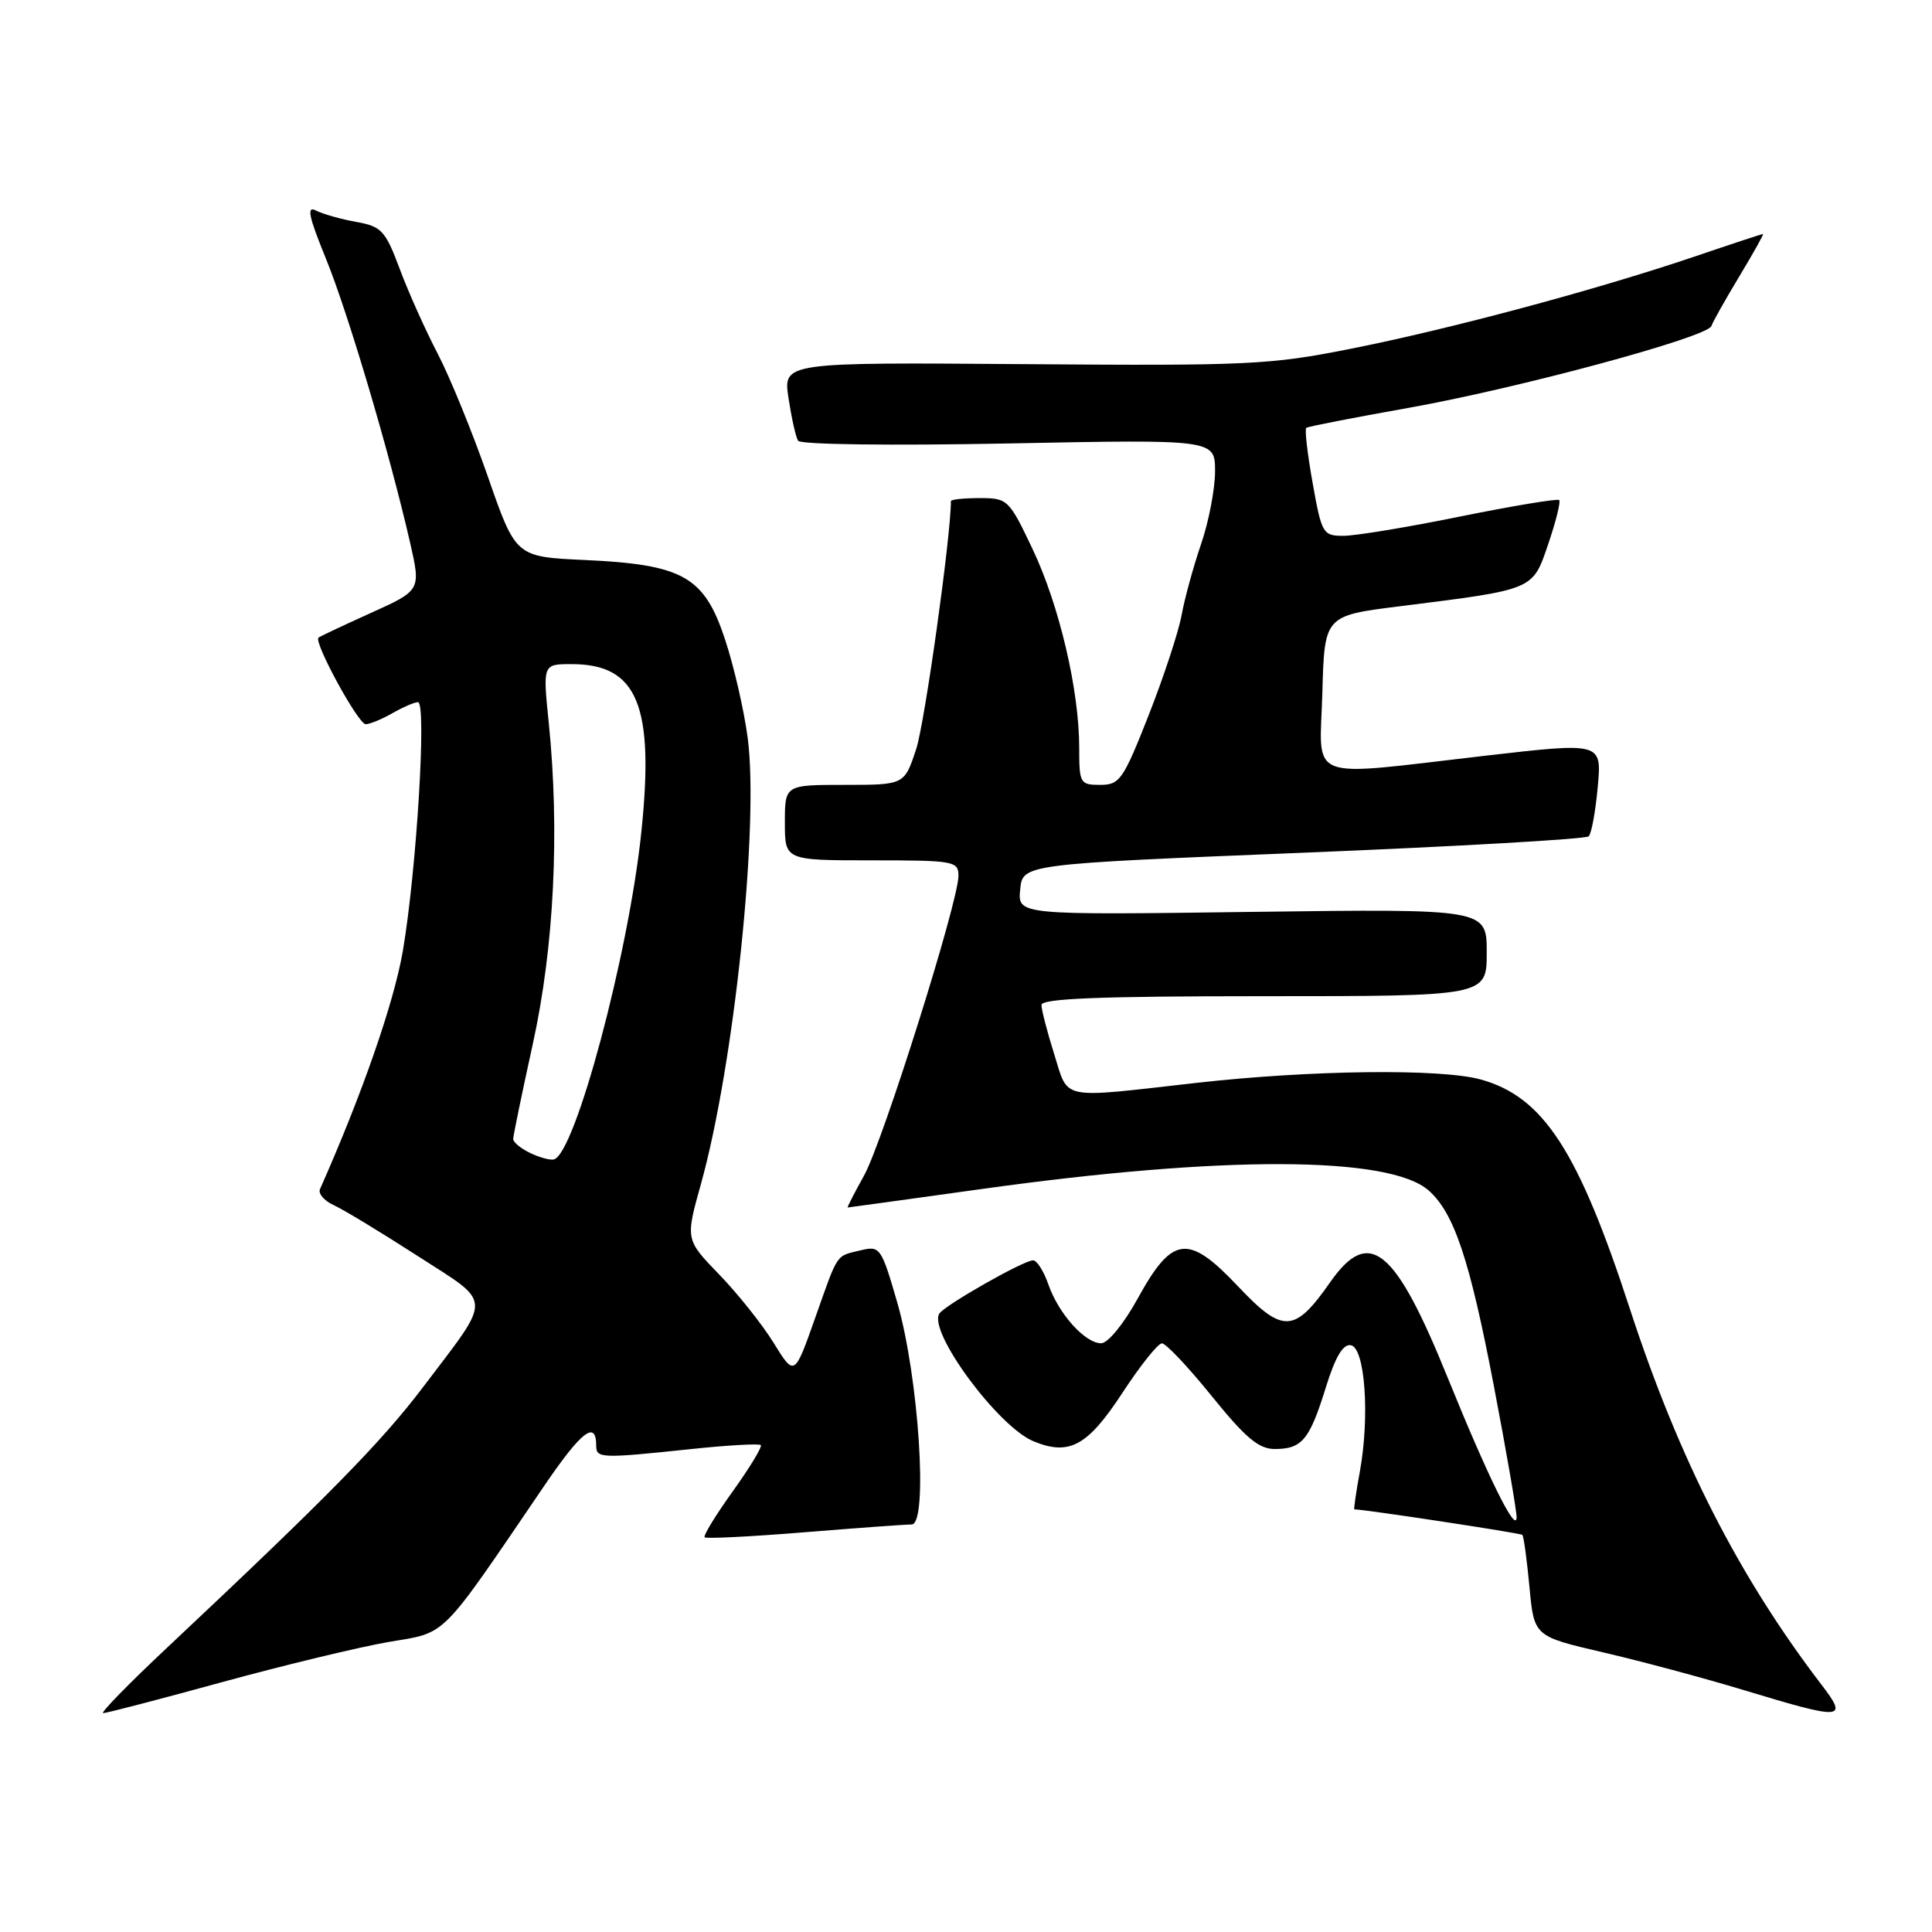 <?xml version="1.0" encoding="UTF-8" standalone="no"?>
<!DOCTYPE svg PUBLIC "-//W3C//DTD SVG 1.1//EN" "http://www.w3.org/Graphics/SVG/1.1/DTD/svg11.dtd" >
<svg xmlns="http://www.w3.org/2000/svg" xmlns:xlink="http://www.w3.org/1999/xlink" version="1.1" viewBox="0 0 256 256">
 <g >
 <path fill="currentColor"
d=" M 29.47 222.88 C 37.74 220.62 47.65 218.23 51.50 217.57 C 59.33 216.24 58.11 217.46 72.16 196.81 C 77.06 189.62 79.00 188.13 79.00 191.56 C 79.00 193.24 79.63 193.27 91.46 192.02 C 96.38 191.50 100.59 191.26 100.81 191.48 C 101.03 191.69 99.36 194.45 97.10 197.60 C 94.84 200.75 93.16 203.50 93.37 203.70 C 93.57 203.91 99.49 203.61 106.52 203.04 C 113.54 202.47 119.97 202.00 120.80 202.00 C 123.02 202.00 121.74 182.38 118.87 172.51 C 116.79 165.33 116.60 165.06 114.10 165.66 C 110.69 166.48 111.12 165.85 108.00 174.67 C 105.27 182.40 105.27 182.40 102.52 177.95 C 101.01 175.50 97.76 171.42 95.30 168.88 C 90.82 164.25 90.82 164.25 92.88 156.88 C 97.26 141.16 100.59 109.47 99.08 97.82 C 98.60 94.15 97.24 88.23 96.05 84.66 C 93.30 76.37 90.49 74.80 77.42 74.20 C 68.34 73.78 68.34 73.78 64.64 63.14 C 62.60 57.29 59.62 49.98 58.01 46.89 C 56.40 43.80 54.13 38.76 52.98 35.67 C 51.06 30.54 50.57 30.01 47.19 29.40 C 45.16 29.04 42.77 28.36 41.87 27.90 C 40.60 27.24 40.89 28.64 43.19 34.28 C 46.14 41.52 51.60 59.96 54.33 71.86 C 55.78 78.22 55.78 78.22 49.14 81.22 C 45.49 82.87 42.37 84.34 42.20 84.49 C 41.54 85.09 47.49 96.00 48.46 95.96 C 49.03 95.95 50.62 95.29 52.00 94.50 C 53.38 93.71 54.90 93.05 55.38 93.04 C 56.56 92.99 55.20 115.33 53.38 126.00 C 52.20 132.86 48.00 144.95 42.40 157.57 C 42.14 158.16 42.96 159.12 44.23 159.69 C 45.50 160.27 50.48 163.29 55.29 166.39 C 65.39 172.91 65.34 171.53 56.05 183.81 C 50.52 191.11 43.43 198.33 22.20 218.27 C 17.08 223.07 13.25 227.00 13.67 227.00 C 14.10 227.00 21.21 225.15 29.47 222.88 Z  M 241.37 223.25 C 230.40 208.90 222.49 193.39 215.99 173.50 C 209.13 152.45 204.51 145.35 196.22 143.04 C 190.92 141.57 173.66 141.78 158.50 143.49 C 140.17 145.56 141.64 145.86 139.68 139.66 C 138.76 136.73 138.00 133.80 138.00 133.16 C 138.00 132.31 145.76 132.00 167.50 132.00 C 197.00 132.00 197.00 132.00 197.00 126.21 C 197.00 120.42 197.00 120.42 165.93 120.83 C 134.85 121.25 134.85 121.25 135.18 117.87 C 135.50 114.50 135.50 114.50 172.68 112.99 C 193.12 112.16 210.15 111.18 210.51 110.82 C 210.88 110.46 211.42 107.50 211.71 104.26 C 212.25 98.36 212.25 98.36 196.87 100.13 C 172.65 102.92 174.88 103.78 175.22 91.79 C 175.50 81.58 175.50 81.58 185.51 80.33 C 203.42 78.08 203.06 78.23 205.16 72.05 C 206.17 69.09 206.82 66.48 206.60 66.26 C 206.38 66.05 200.50 67.02 193.54 68.43 C 186.57 69.85 179.59 71.00 178.02 71.00 C 175.29 71.00 175.13 70.73 173.93 63.99 C 173.24 60.14 172.86 56.85 173.09 56.69 C 173.31 56.52 179.35 55.34 186.50 54.07 C 201.09 51.48 226.27 44.68 226.77 43.20 C 226.94 42.67 228.61 39.71 230.47 36.62 C 232.33 33.53 233.75 31.00 233.61 31.00 C 233.48 31.00 229.35 32.36 224.44 34.03 C 211.45 38.42 192.19 43.59 179.00 46.21 C 168.26 48.35 165.38 48.48 135.64 48.25 C 103.77 48.01 103.77 48.01 104.48 52.75 C 104.88 55.36 105.44 57.90 105.75 58.40 C 106.06 58.91 117.96 59.06 133.65 58.76 C 161.00 58.22 161.00 58.22 161.00 62.45 C 161.00 64.78 160.17 69.12 159.15 72.09 C 158.13 75.07 156.97 79.30 156.57 81.50 C 156.17 83.70 154.21 89.66 152.21 94.75 C 148.83 103.33 148.37 104.00 145.79 104.00 C 143.11 104.00 143.00 103.80 143.00 99.07 C 143.00 91.45 140.36 80.20 136.82 72.75 C 133.69 66.16 133.52 66.00 129.81 66.00 C 127.71 66.00 126.00 66.18 126.00 66.40 C 126.00 71.07 122.54 95.78 121.40 99.25 C 119.84 104.00 119.84 104.00 111.92 104.00 C 104.00 104.00 104.00 104.00 104.00 109.00 C 104.00 114.00 104.00 114.00 115.50 114.00 C 126.42 114.00 127.00 114.10 127.00 116.05 C 127.00 119.49 117.00 151.23 114.50 155.75 C 113.20 158.09 112.22 160.00 112.32 160.00 C 112.42 160.00 120.38 158.90 130.01 157.56 C 162.05 153.08 184.13 153.16 189.31 157.75 C 192.68 160.73 194.74 166.90 197.93 183.57 C 199.62 192.41 200.98 200.28 200.96 201.07 C 200.89 203.27 197.17 195.73 191.83 182.56 C 184.83 165.27 181.42 162.51 176.24 169.92 C 171.53 176.66 169.98 176.73 164.03 170.43 C 157.42 163.44 155.34 163.71 150.73 172.10 C 148.92 175.39 146.81 177.98 145.92 177.99 C 143.79 178.00 140.28 174.11 138.92 170.21 C 138.31 168.44 137.39 167.00 136.89 167.00 C 135.64 167.00 125.13 172.97 124.46 174.07 C 122.97 176.47 132.24 189.03 136.93 190.97 C 141.69 192.94 144.11 191.62 148.76 184.51 C 151.10 180.93 153.44 178.00 153.96 178.00 C 154.49 178.00 157.46 181.15 160.57 185.00 C 165.04 190.53 166.79 192.00 168.91 192.00 C 172.52 192.00 173.52 190.80 175.67 183.87 C 176.94 179.77 177.96 178.06 179.00 178.25 C 180.87 178.59 181.52 187.66 180.19 194.98 C 179.68 197.74 179.36 200.00 179.46 200.00 C 180.81 200.00 201.47 203.14 201.72 203.38 C 201.90 203.57 202.32 206.66 202.66 210.27 C 203.27 216.82 203.27 216.82 212.39 218.94 C 217.40 220.10 225.78 222.35 231.00 223.93 C 244.28 227.95 244.93 227.91 241.37 223.25 Z  M 70.25 152.78 C 69.01 152.18 68.00 151.35 68.00 150.93 C 68.00 150.51 69.17 144.84 70.60 138.33 C 73.42 125.54 74.18 110.13 72.71 95.75 C 71.92 88.00 71.92 88.00 75.74 88.00 C 84.48 88.00 86.74 93.47 84.97 110.36 C 83.28 126.49 76.20 152.92 73.39 153.63 C 72.90 153.76 71.49 153.37 70.25 152.78 Z "/>
</g>
</svg>